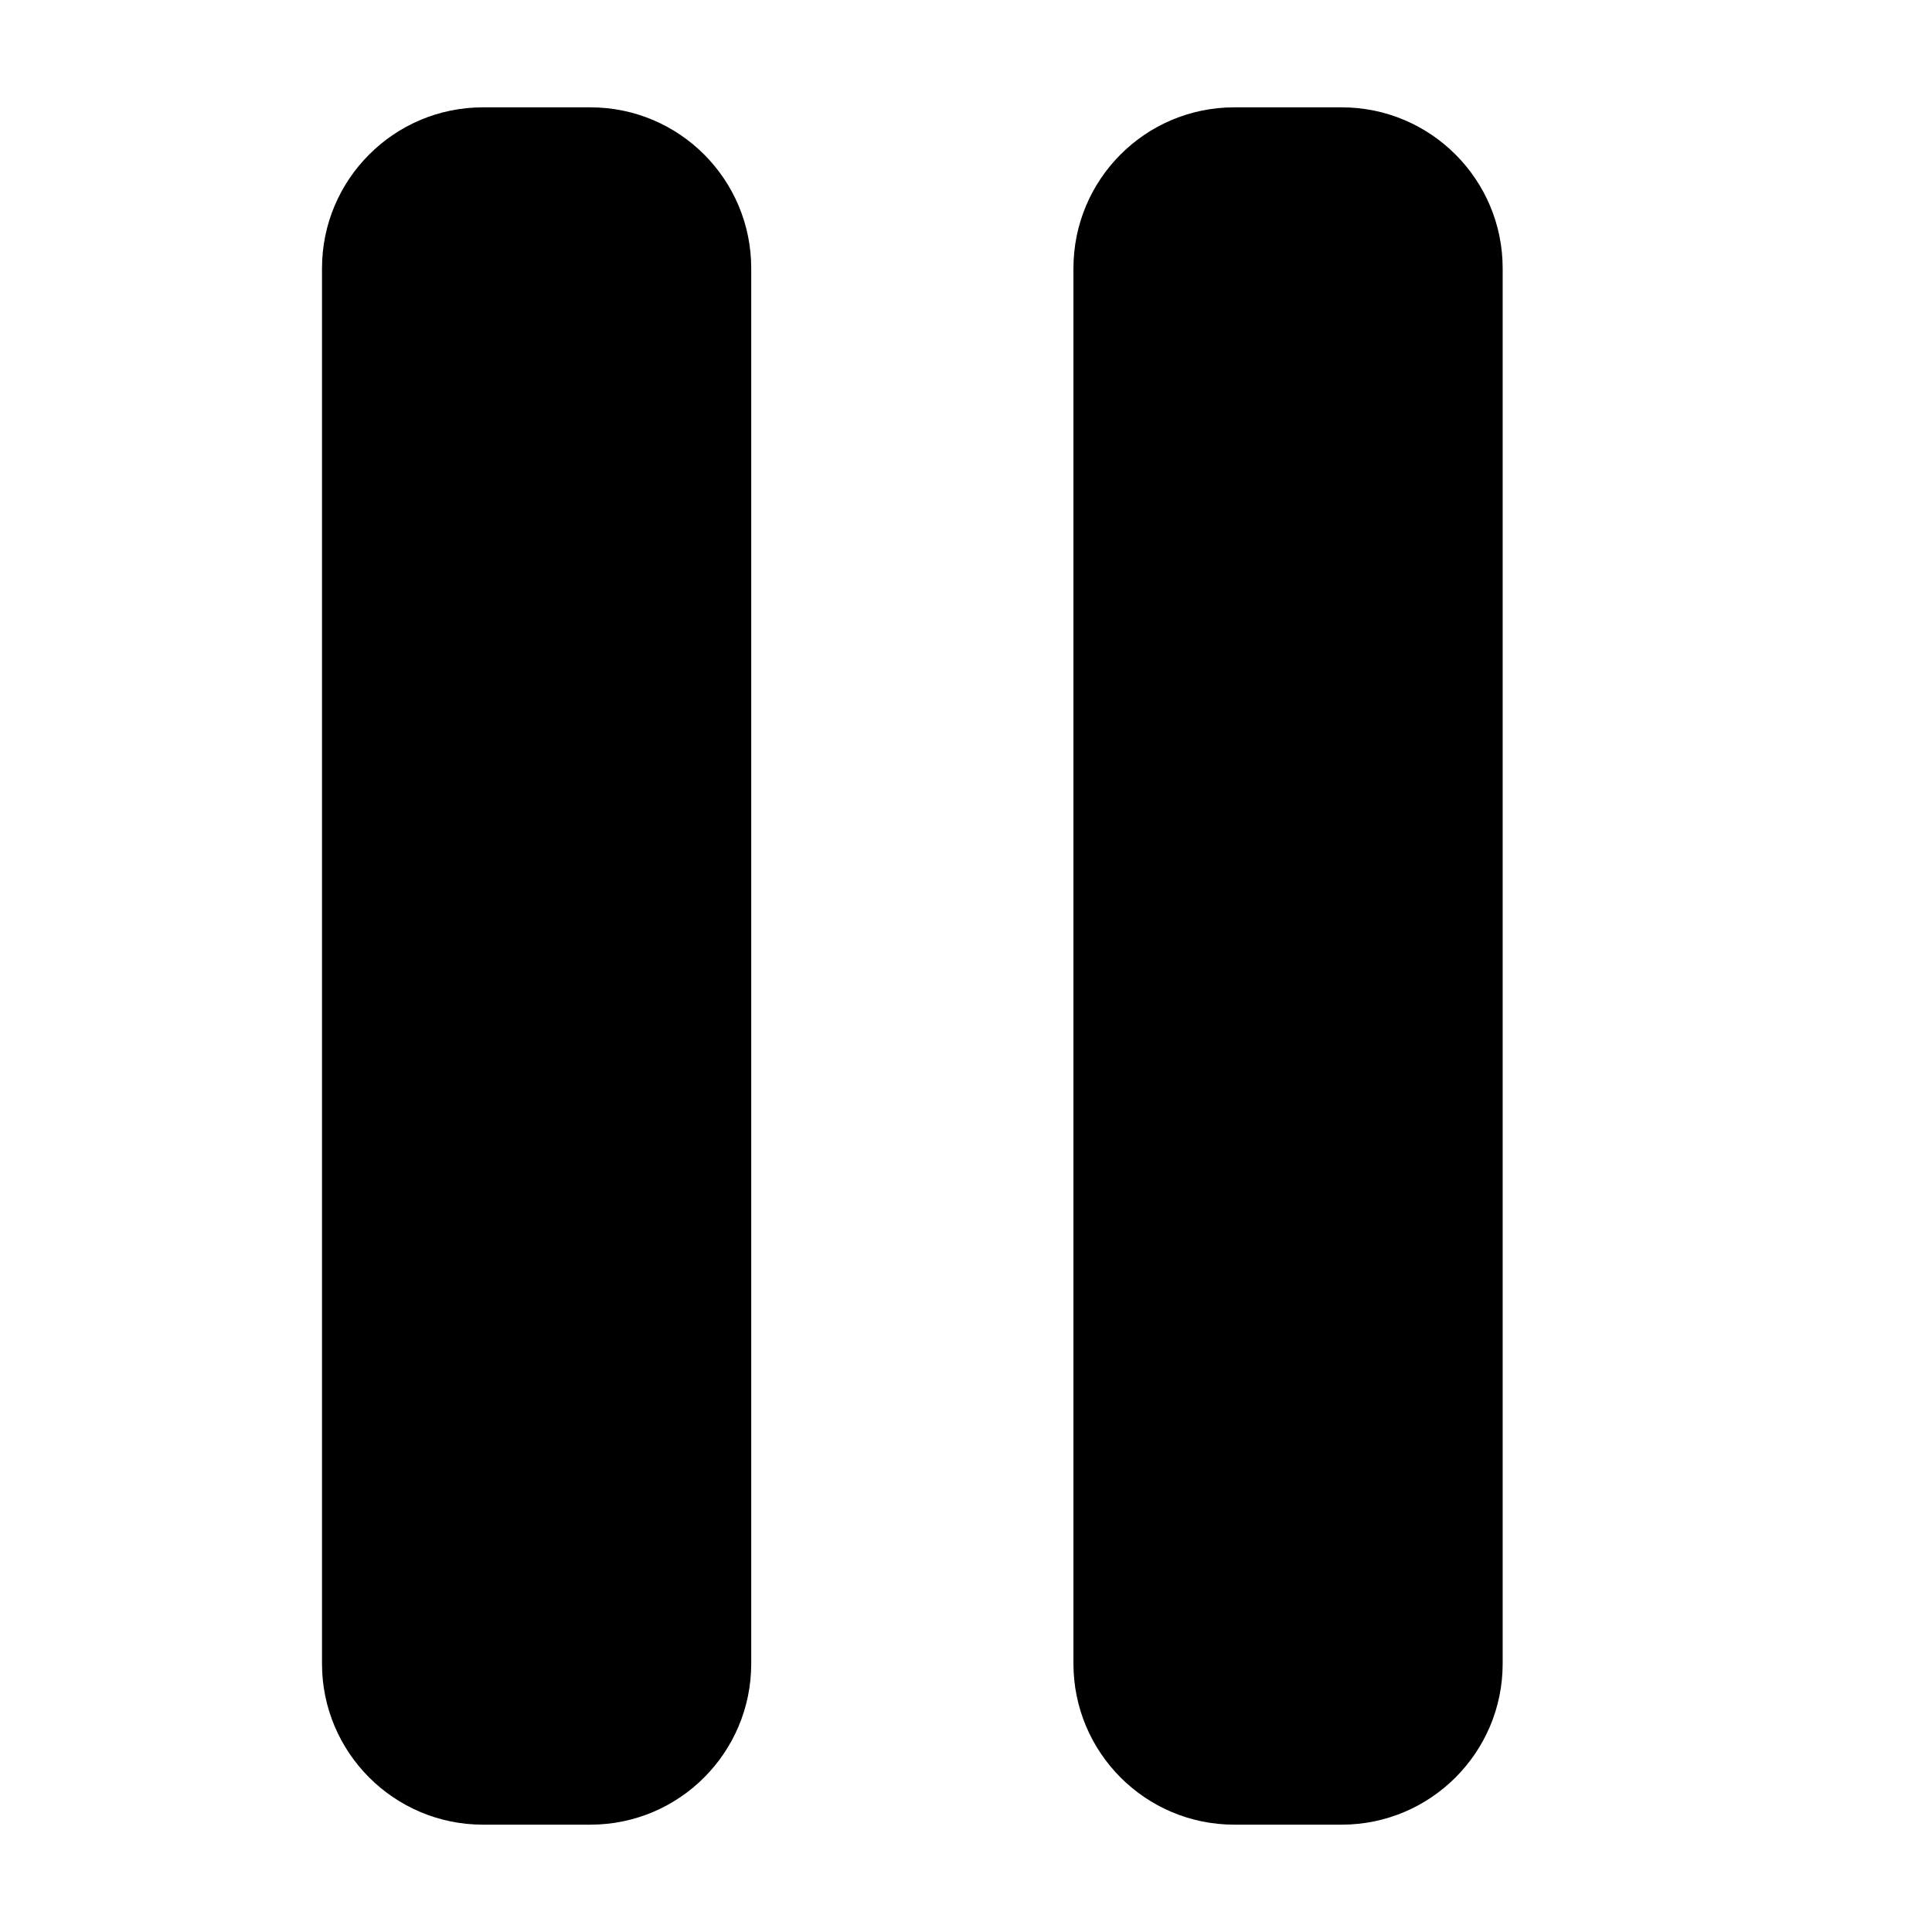 <?xml version="1.0" encoding="iso-8859-1"?>
<!-- Generator: Adobe Illustrator 18.1.1, SVG Export Plug-In . SVG Version: 6.00 Build 0)  -->
 <svg version="1.1" id="pause" xmlns="http://www.w3.org/2000/svg" xmlns:xlink="http://www.w3.org/1999/xlink" x="0px" y="0px" width="18px" height="18px" viewBox="0 0 18 18" enable-background="new 0 0 18 18" xml:space="preserve">
                                    <path d="M5.5,17h-1C3.672,17,3,16.328,3,15.5v-13C3,1.672,3.672,1,4.5,1h1c0.829,0,1.499,0.672,1.499,1.5v13C6.999,16.328,6.329,17,5.5,17L5.5,17z M12.5,17h-1c-0.828,0-1.499-0.672-1.499-1.501V2.5c0-0.828,0.67-1.5,1.499-1.5h1C13.328,1,14,1.672,14,2.5v13C14,16.328,13.328,17,12.5,17L12.5,17z"></path>
                                    </svg>